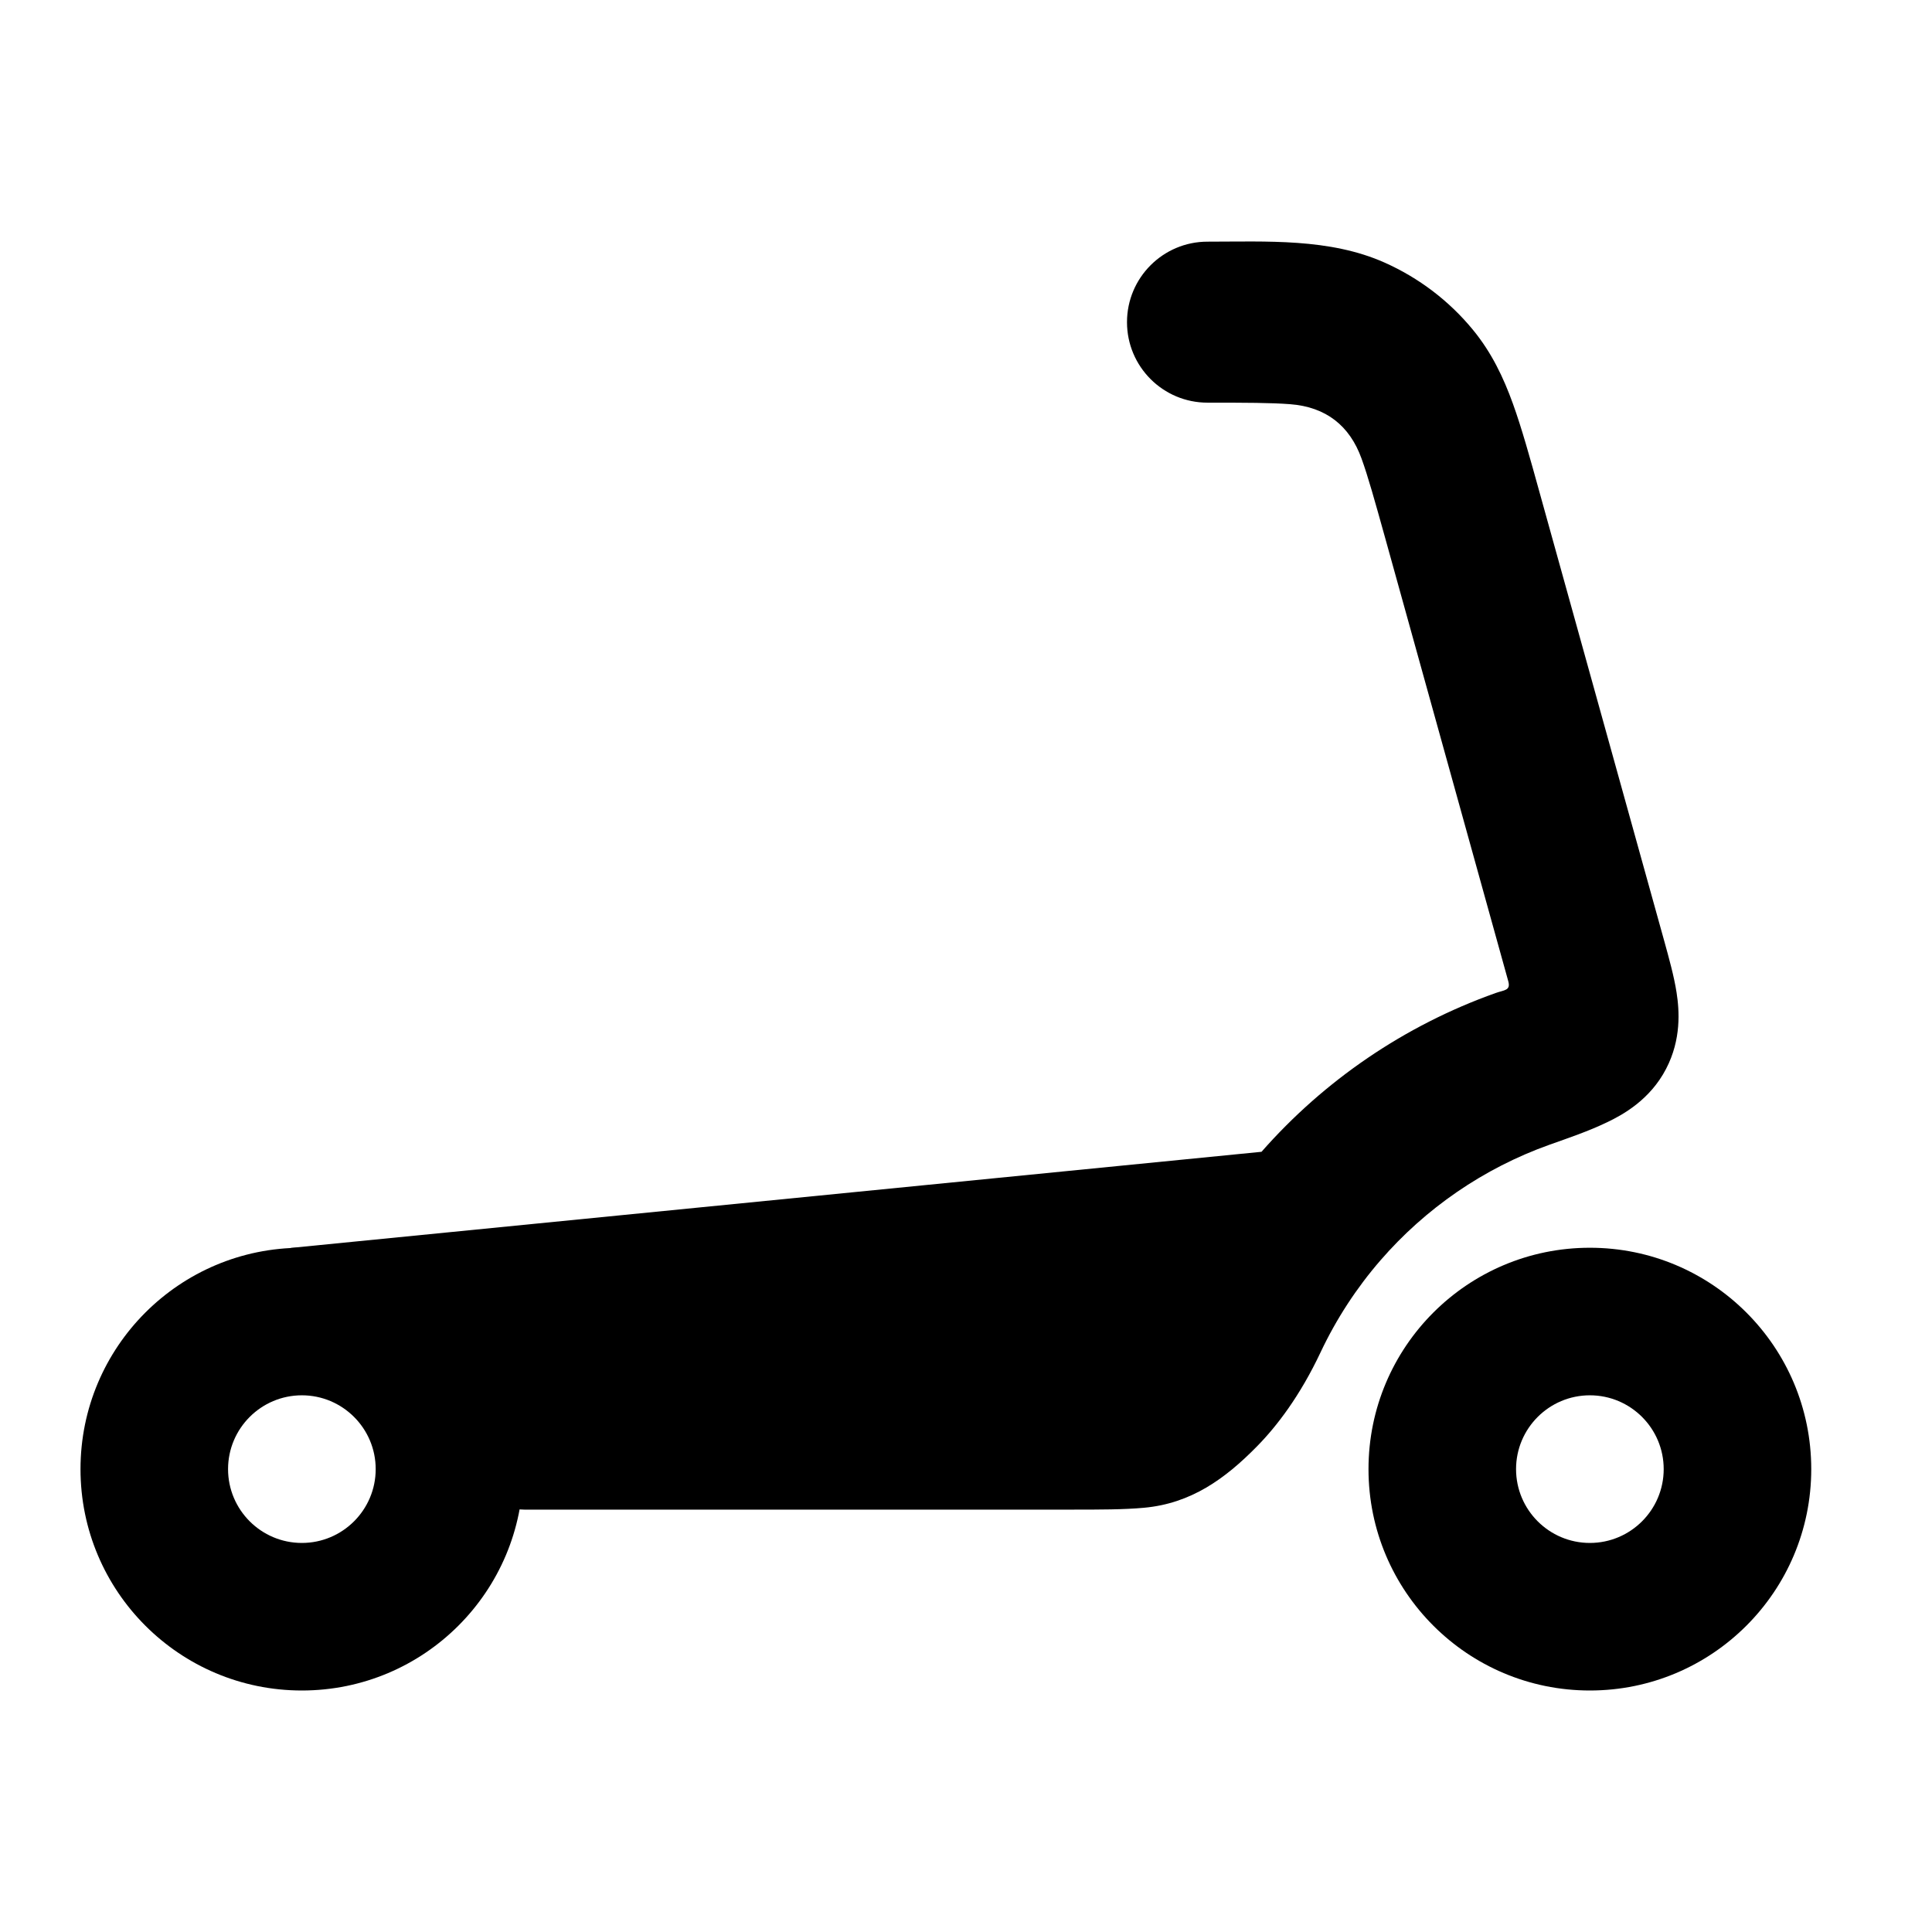 <svg width="24" height="24" viewBox="0 0 24 24" xmlns="http://www.w3.org/2000/svg">
<path class="pr-icon-bulk-secondary" d="M15 5.002C15.484 5.002 15.79 5.003 16.026 5.021C16.473 5.055 16.766 5.289 16.913 5.695C16.994 5.918 17.076 6.213 17.206 6.679L18.736 12.188C18.769 12.307 18.687 12.297 18.578 12.336C17.444 12.74 16.447 13.425 15.671 14.308L3.613 15.502L3.533 16.589C3.533 16.589 4.613 16.502 5.113 17.002C5.622 17.511 6.047 18.589 6.047 18.589C6.18 18.695 6.344 18.753 6.514 18.753L13.32 18.753C13.659 18.753 13.963 18.753 14.211 18.73C14.795 18.677 15.218 18.371 15.614 17.968C15.863 17.715 16.15 17.339 16.405 16.798C16.601 16.383 16.851 16 17.148 15.657C17.707 15.012 18.428 14.513 19.249 14.22C19.488 14.135 19.731 14.053 19.96 13.943C20.154 13.851 20.496 13.665 20.697 13.277C20.887 12.912 20.862 12.554 20.827 12.33C20.796 12.128 20.731 11.897 20.674 11.69L19.123 6.11C19.006 5.687 18.903 5.317 18.794 5.015C18.677 4.691 18.53 4.379 18.294 4.093C17.999 3.735 17.624 3.451 17.2 3.262C16.516 2.957 15.732 3.002 15 3.002C14.448 3.002 14 3.45 14 4.002C14 4.555 14.448 5.002 15 5.002Z" fill="currentColor"/>
<path class="pr-icon-bulk-primary" fill-rule="evenodd" clip-rule="evenodd" d="M19.75 17.333C19.244 17.333 18.833 17.744 18.833 18.25C18.833 18.756 19.244 19.167 19.75 19.167C20.256 19.167 20.667 18.756 20.667 18.25C20.667 17.744 20.256 17.333 19.75 17.333ZM17 18.25C17 16.731 18.231 15.5 19.75 15.5C21.269 15.5 22.5 16.731 22.5 18.25C22.5 19.769 21.269 21 19.75 21C18.231 21 17 19.769 17 18.25Z" fill="currentColor"/>
<path class="pr-icon-bulk-primary" fill-rule="evenodd" clip-rule="evenodd" d="M3.75 17.333C3.244 17.333 2.833 17.744 2.833 18.25C2.833 18.756 3.244 19.167 3.75 19.167C4.256 19.167 4.667 18.756 4.667 18.25C4.667 17.744 4.256 17.333 3.75 17.333ZM1 18.25C1 16.731 2.231 15.5 3.75 15.5C5.269 15.5 6.5 16.731 6.5 18.25C6.5 19.769 5.269 21 3.75 21C2.231 21 1 19.769 1 18.25Z" fill="currentColor"/>
</svg>
